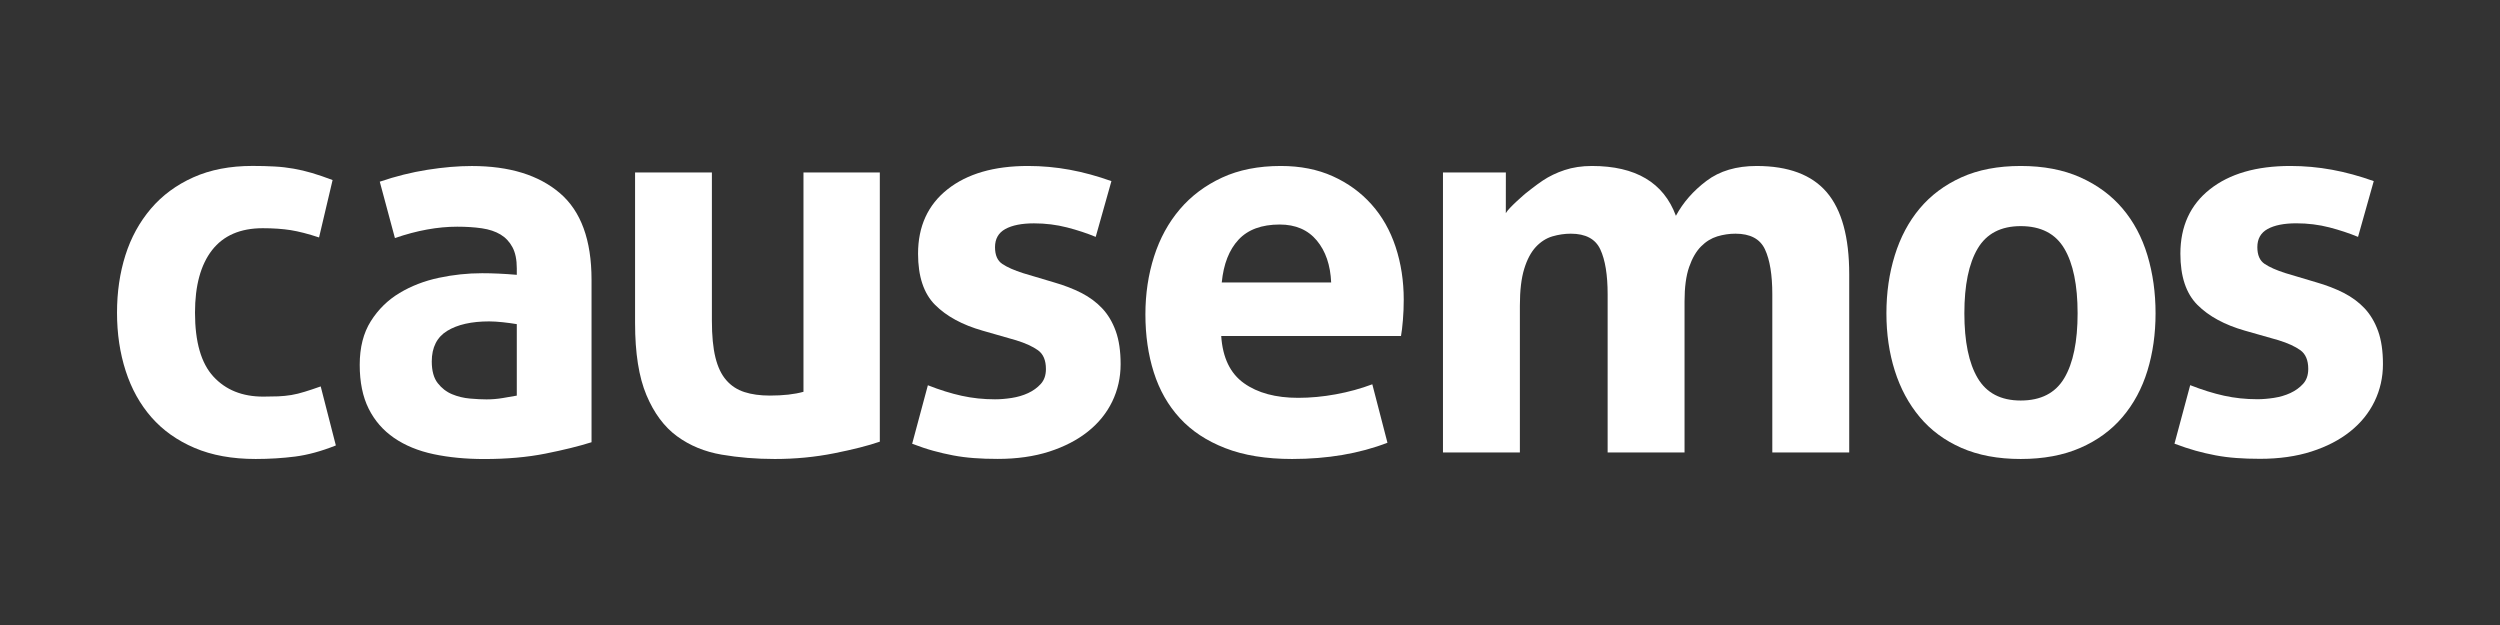 <?xml version="1.0" encoding="utf-8"?>
<!-- Generator: Adobe Illustrator 23.0.6, SVG Export Plug-In . SVG Version: 6.00 Build 0)  -->
<svg version="1.1" id="Layer_1" xmlns="http://www.w3.org/2000/svg" xmlns:xlink="http://www.w3.org/1999/xlink" x="0px" y="0px"
	 viewBox="0 0 576 144" style="enable-background:new 0 0 576 144;" xml:space="preserve">
<rect x="0" y="0" width="576" height="144" fill="#333333" stroke="none"/>
<style type="text/css">
	.st0{fill:#201B1F;}
	.st1{fill:#FFFFFF;}
</style>
<g>
	<path class="st1" d="M119.07,74.68c-1-0.17-2.08-0.31-3.24-0.44c-1.17-0.12-2.2-0.19-3.12-0.19c-4.08,0-7.3,0.73-9.67,2.18
		s-3.56,3.81-3.56,7.05c0,2.16,0.46,3.83,1.37,4.99c0.91,1.17,2.01,2.02,3.31,2.56c1.29,0.54,2.66,0.87,4.12,1
		c1.46,0.13,2.72,0.19,3.81,0.19c1.25,0,2.5-0.1,3.74-0.31c1.25-0.21,2.33-0.39,3.24-0.56V74.68z M119.07,61.83
		c0-2-0.33-3.62-1-4.87c-0.67-1.25-1.58-2.22-2.75-2.93c-1.17-0.7-2.6-1.18-4.3-1.43c-1.71-0.25-3.6-0.37-5.68-0.37
		c-4.49,0-9.28,0.87-14.35,2.62L87.5,41.86c3.66-1.25,7.32-2.16,10.98-2.74c3.66-0.58,7.07-0.87,10.23-0.87
		c8.65,0,15.41,2.08,20.28,6.24c4.87,4.16,7.3,10.81,7.3,19.97v37.43c-2.91,0.92-6.45,1.79-10.61,2.62
		c-4.16,0.83-8.86,1.25-14.1,1.25c-4.24,0-8.13-0.37-11.67-1.12c-3.54-0.75-6.57-2-9.11-3.74c-2.54-1.75-4.49-3.99-5.86-6.74
		c-1.37-2.74-2.06-6.11-2.06-10.11c0-3.99,0.85-7.34,2.56-10.05c1.7-2.7,3.91-4.87,6.61-6.49c2.7-1.62,5.72-2.79,9.05-3.5
		c3.33-0.71,6.65-1.06,9.98-1.06c2.41,0,5.07,0.12,7.99,0.37V61.83z"/>
	<path class="st1" d="M146.3,39.74h17.72v34.19c0,3.41,0.27,6.22,0.81,8.42c0.54,2.2,1.37,3.95,2.5,5.24
		c1.12,1.29,2.51,2.2,4.18,2.74c1.66,0.54,3.62,0.81,5.87,0.81c3.08,0,5.66-0.29,7.74-0.87V39.74h17.59v62.02
		c-2.66,0.92-6.18,1.81-10.54,2.68c-4.37,0.87-8.92,1.31-13.66,1.31c-4.24,0-8.32-0.33-12.23-1c-3.91-0.67-7.34-2.08-10.29-4.24
		c-2.95-2.16-5.3-5.32-7.05-9.48c-1.75-4.16-2.62-9.69-2.62-16.6V39.74z"/>
	<path class="st1" d="M226.37,76.18c-4.66-1.33-8.3-3.31-10.92-5.93c-2.62-2.62-3.93-6.55-3.93-11.79c0-6.32,2.27-11.27,6.8-14.85
		c4.53-3.58,10.71-5.37,18.53-5.37c3.25,0,6.45,0.29,9.61,0.87c3.16,0.58,6.36,1.46,9.61,2.62l-3.62,12.85
		c-2-0.83-4.2-1.56-6.61-2.18c-2.41-0.62-4.95-0.94-7.61-0.94c-2.83,0-5.03,0.44-6.61,1.31c-1.58,0.87-2.37,2.27-2.37,4.18
		c0,1.83,0.56,3.12,1.69,3.87c1.12,0.75,2.72,1.46,4.8,2.12l7.11,2.12c2.33,0.67,4.43,1.48,6.3,2.43c1.87,0.96,3.47,2.14,4.8,3.56
		c1.33,1.41,2.37,3.16,3.12,5.24c0.75,2.08,1.12,4.62,1.12,7.61c0,3.08-0.65,5.95-1.93,8.61c-1.29,2.66-3.16,4.97-5.61,6.92
		c-2.46,1.96-5.43,3.49-8.92,4.62c-3.49,1.12-7.45,1.68-11.85,1.68c-2,0-3.83-0.06-5.49-0.19c-1.66-0.12-3.26-0.33-4.8-0.62
		c-1.54-0.29-3.06-0.65-4.56-1.06c-1.5-0.41-3.12-0.96-4.87-1.62l3.62-13.48c2.74,1.08,5.34,1.89,7.8,2.43
		c2.45,0.54,5.01,0.81,7.67,0.81c1.17,0,2.43-0.1,3.81-0.31c1.37-0.21,2.64-0.58,3.81-1.12c1.17-0.54,2.14-1.25,2.93-2.12
		c0.79-0.87,1.18-2.01,1.18-3.43c0-2-0.6-3.43-1.81-4.31c-1.21-0.87-2.89-1.64-5.05-2.31L226.37,76.18z"/>
	<path class="st1" d="M306.7,65.08c-0.17-3.99-1.27-7.22-3.31-9.67c-2.04-2.45-4.89-3.68-8.55-3.68c-4.16,0-7.32,1.17-9.48,3.49
		c-2.17,2.33-3.45,5.61-3.87,9.86H306.7z M281.37,77.43c0.33,4.99,2.08,8.61,5.24,10.86c3.16,2.25,7.32,3.37,12.48,3.37
		c2.83,0,5.72-0.27,8.67-0.81c2.95-0.54,5.76-1.31,8.42-2.31l3.49,13.47c-6.49,2.5-13.81,3.74-21.96,3.74
		c-5.99,0-11.13-0.83-15.41-2.5c-4.28-1.66-7.78-3.97-10.48-6.93c-2.71-2.95-4.7-6.47-5.99-10.54c-1.29-4.07-1.93-8.53-1.93-13.35
		c0-4.74,0.67-9.19,2-13.35c1.33-4.16,3.31-7.78,5.93-10.86c2.62-3.08,5.87-5.51,9.73-7.3c3.87-1.79,8.38-2.68,13.54-2.68
		c4.49,0,8.49,0.79,11.98,2.37c3.5,1.58,6.47,3.74,8.92,6.49c2.45,2.74,4.3,6.01,5.55,9.79c1.25,3.79,1.87,7.84,1.87,12.17
		c0,1.58-0.06,3.14-0.19,4.68c-0.13,1.54-0.27,2.77-0.44,3.68H281.37z"/>
	<path class="st1" d="M73.89,89.03l3.49,13.6c-3.33,1.33-6.45,2.18-9.36,2.56c-2.91,0.37-5.95,0.56-9.11,0.56
		c-5.41,0-10.11-0.85-14.1-2.56c-3.99-1.7-7.3-4.06-9.92-7.05c-2.62-2.99-4.6-6.55-5.93-10.67c-1.33-4.12-2-8.59-2-13.42
		c0-4.74,0.64-9.15,1.93-13.23c1.29-4.08,3.25-7.65,5.87-10.73c2.62-3.08,5.89-5.49,9.8-7.24c3.91-1.75,8.44-2.62,13.6-2.62
		c1.83,0,3.51,0.04,5.06,0.13c1.54,0.08,3.01,0.25,4.43,0.5c1.41,0.25,2.83,0.58,4.24,1c1.41,0.42,3,0.96,4.74,1.62l-3.12,13.23
		c-2.5-0.83-4.68-1.39-6.55-1.69c-1.87-0.29-4.02-0.44-6.43-0.44c-5.16,0-9.05,1.69-11.67,5.05c-2.62,3.37-3.93,8.17-3.93,14.41
		c0,6.74,1.41,11.65,4.24,14.72c2.83,3.08,6.65,4.62,11.48,4.62c1.25,0,2.39-0.02,3.43-0.06c1.04-0.04,2.06-0.15,3.06-0.31
		c1-0.17,2.02-0.42,3.06-0.75C71.25,89.95,72.47,89.53,73.89,89.03"/>
	<path class="st1" d="M332.48,39.74h14.47l-0.01,9.37c0.67-1.25,4.52-4.52,4.52-4.52s2.48-1.99,3.98-2.98c1.5-1,3.18-1.81,5.05-2.43
		c1.87-0.62,3.97-0.94,6.3-0.94c10.07,0,16.51,3.83,19.34,11.48c1.66-3.08,4.01-5.76,7.05-8.05c3.03-2.29,6.88-3.43,11.54-3.43
		c7.32,0,12.71,2.02,16.16,6.05c3.45,4.04,5.18,10.34,5.18,18.9v41.05h-17.72V67.82c0-4.49-0.56-7.94-1.69-10.36
		c-1.12-2.41-3.39-3.62-6.8-3.62c-1.42,0-2.81,0.21-4.18,0.62c-1.37,0.42-2.62,1.18-3.74,2.31c-1.12,1.12-2.04,2.7-2.75,4.74
		c-0.71,2.04-1.06,4.68-1.06,7.92v34.81h-17.72V67.82c0-4.49-0.56-7.94-1.69-10.36c-1.12-2.41-3.39-3.62-6.8-3.62
		c-1.42,0-2.83,0.21-4.24,0.62c-1.42,0.42-2.68,1.23-3.81,2.43c-1.12,1.21-2.02,2.89-2.68,5.05c-0.67,2.17-1,4.99-1,8.49v33.82
		h-17.72V39.74z"/>
	<path class="st1" d="M465.57,92.28c4.66,0,8.01-1.73,10.05-5.18c2.04-3.45,3.06-8.42,3.06-14.91c0-6.49-1.02-11.46-3.06-14.91
		c-2.04-3.45-5.39-5.18-10.05-5.18c-4.57,0-7.88,1.73-9.92,5.18c-2.04,3.45-3.06,8.42-3.06,14.91c0,6.49,1.02,11.46,3.06,14.91
		C457.69,90.55,460.99,92.28,465.57,92.28 M465.57,105.75c-5.24,0-9.79-0.86-13.66-2.56c-3.87-1.7-7.07-4.08-9.61-7.11
		c-2.54-3.04-4.45-6.59-5.74-10.67c-1.29-4.08-1.93-8.49-1.93-13.23c0-4.74,0.64-9.19,1.93-13.35c1.29-4.16,3.2-7.76,5.74-10.79
		c2.54-3.03,5.74-5.43,9.61-7.18c3.87-1.75,8.42-2.62,13.66-2.62c5.24,0,9.82,0.87,13.73,2.62c3.91,1.75,7.15,4.14,9.73,7.18
		c2.58,3.04,4.49,6.63,5.74,10.79c1.25,4.16,1.87,8.61,1.87,13.35c0,4.74-0.62,9.15-1.87,13.23c-1.25,4.08-3.16,7.63-5.74,10.67
		c-2.58,3.04-5.82,5.41-9.73,7.11C475.38,104.9,470.81,105.75,465.57,105.75"/>
	<path class="st1" d="M517.21,76.18c-4.66-1.33-8.3-3.31-10.92-5.93c-2.62-2.62-3.93-6.55-3.93-11.79c0-6.32,2.27-11.27,6.8-14.85
		c4.53-3.58,10.71-5.37,18.53-5.37c3.24,0,6.44,0.29,9.61,0.87c3.16,0.58,6.36,1.46,9.61,2.62l-3.62,12.85
		c-2-0.83-4.2-1.56-6.61-2.19c-2.41-0.62-4.95-0.94-7.61-0.94c-2.83,0-5.03,0.44-6.61,1.31c-1.58,0.87-2.37,2.27-2.37,4.18
		c0,1.83,0.56,3.12,1.69,3.87c1.12,0.75,2.72,1.46,4.8,2.12l7.11,2.12c2.33,0.67,4.43,1.48,6.3,2.43c1.87,0.96,3.47,2.14,4.8,3.55
		c1.33,1.42,2.37,3.16,3.12,5.24c0.75,2.08,1.12,4.62,1.12,7.61c0,3.08-0.65,5.95-1.94,8.61c-1.29,2.66-3.16,4.97-5.61,6.92
		c-2.45,1.96-5.43,3.5-8.92,4.62c-3.49,1.12-7.45,1.68-11.85,1.68c-1.99,0-3.83-0.06-5.49-0.19c-1.66-0.12-3.27-0.33-4.8-0.62
		c-1.54-0.29-3.06-0.65-4.55-1.06c-1.5-0.42-3.12-0.96-4.87-1.62l3.62-13.48c2.75,1.08,5.35,1.89,7.8,2.43
		c2.45,0.54,5.01,0.81,7.67,0.81c1.17,0,2.43-0.1,3.81-0.31c1.38-0.21,2.64-0.58,3.81-1.12c1.16-0.54,2.14-1.25,2.93-2.12
		c0.79-0.87,1.18-2.02,1.18-3.43c0-2-0.6-3.43-1.81-4.31c-1.21-0.87-2.89-1.64-5.06-2.31L517.21,76.18z"/>
</g>
</svg>
